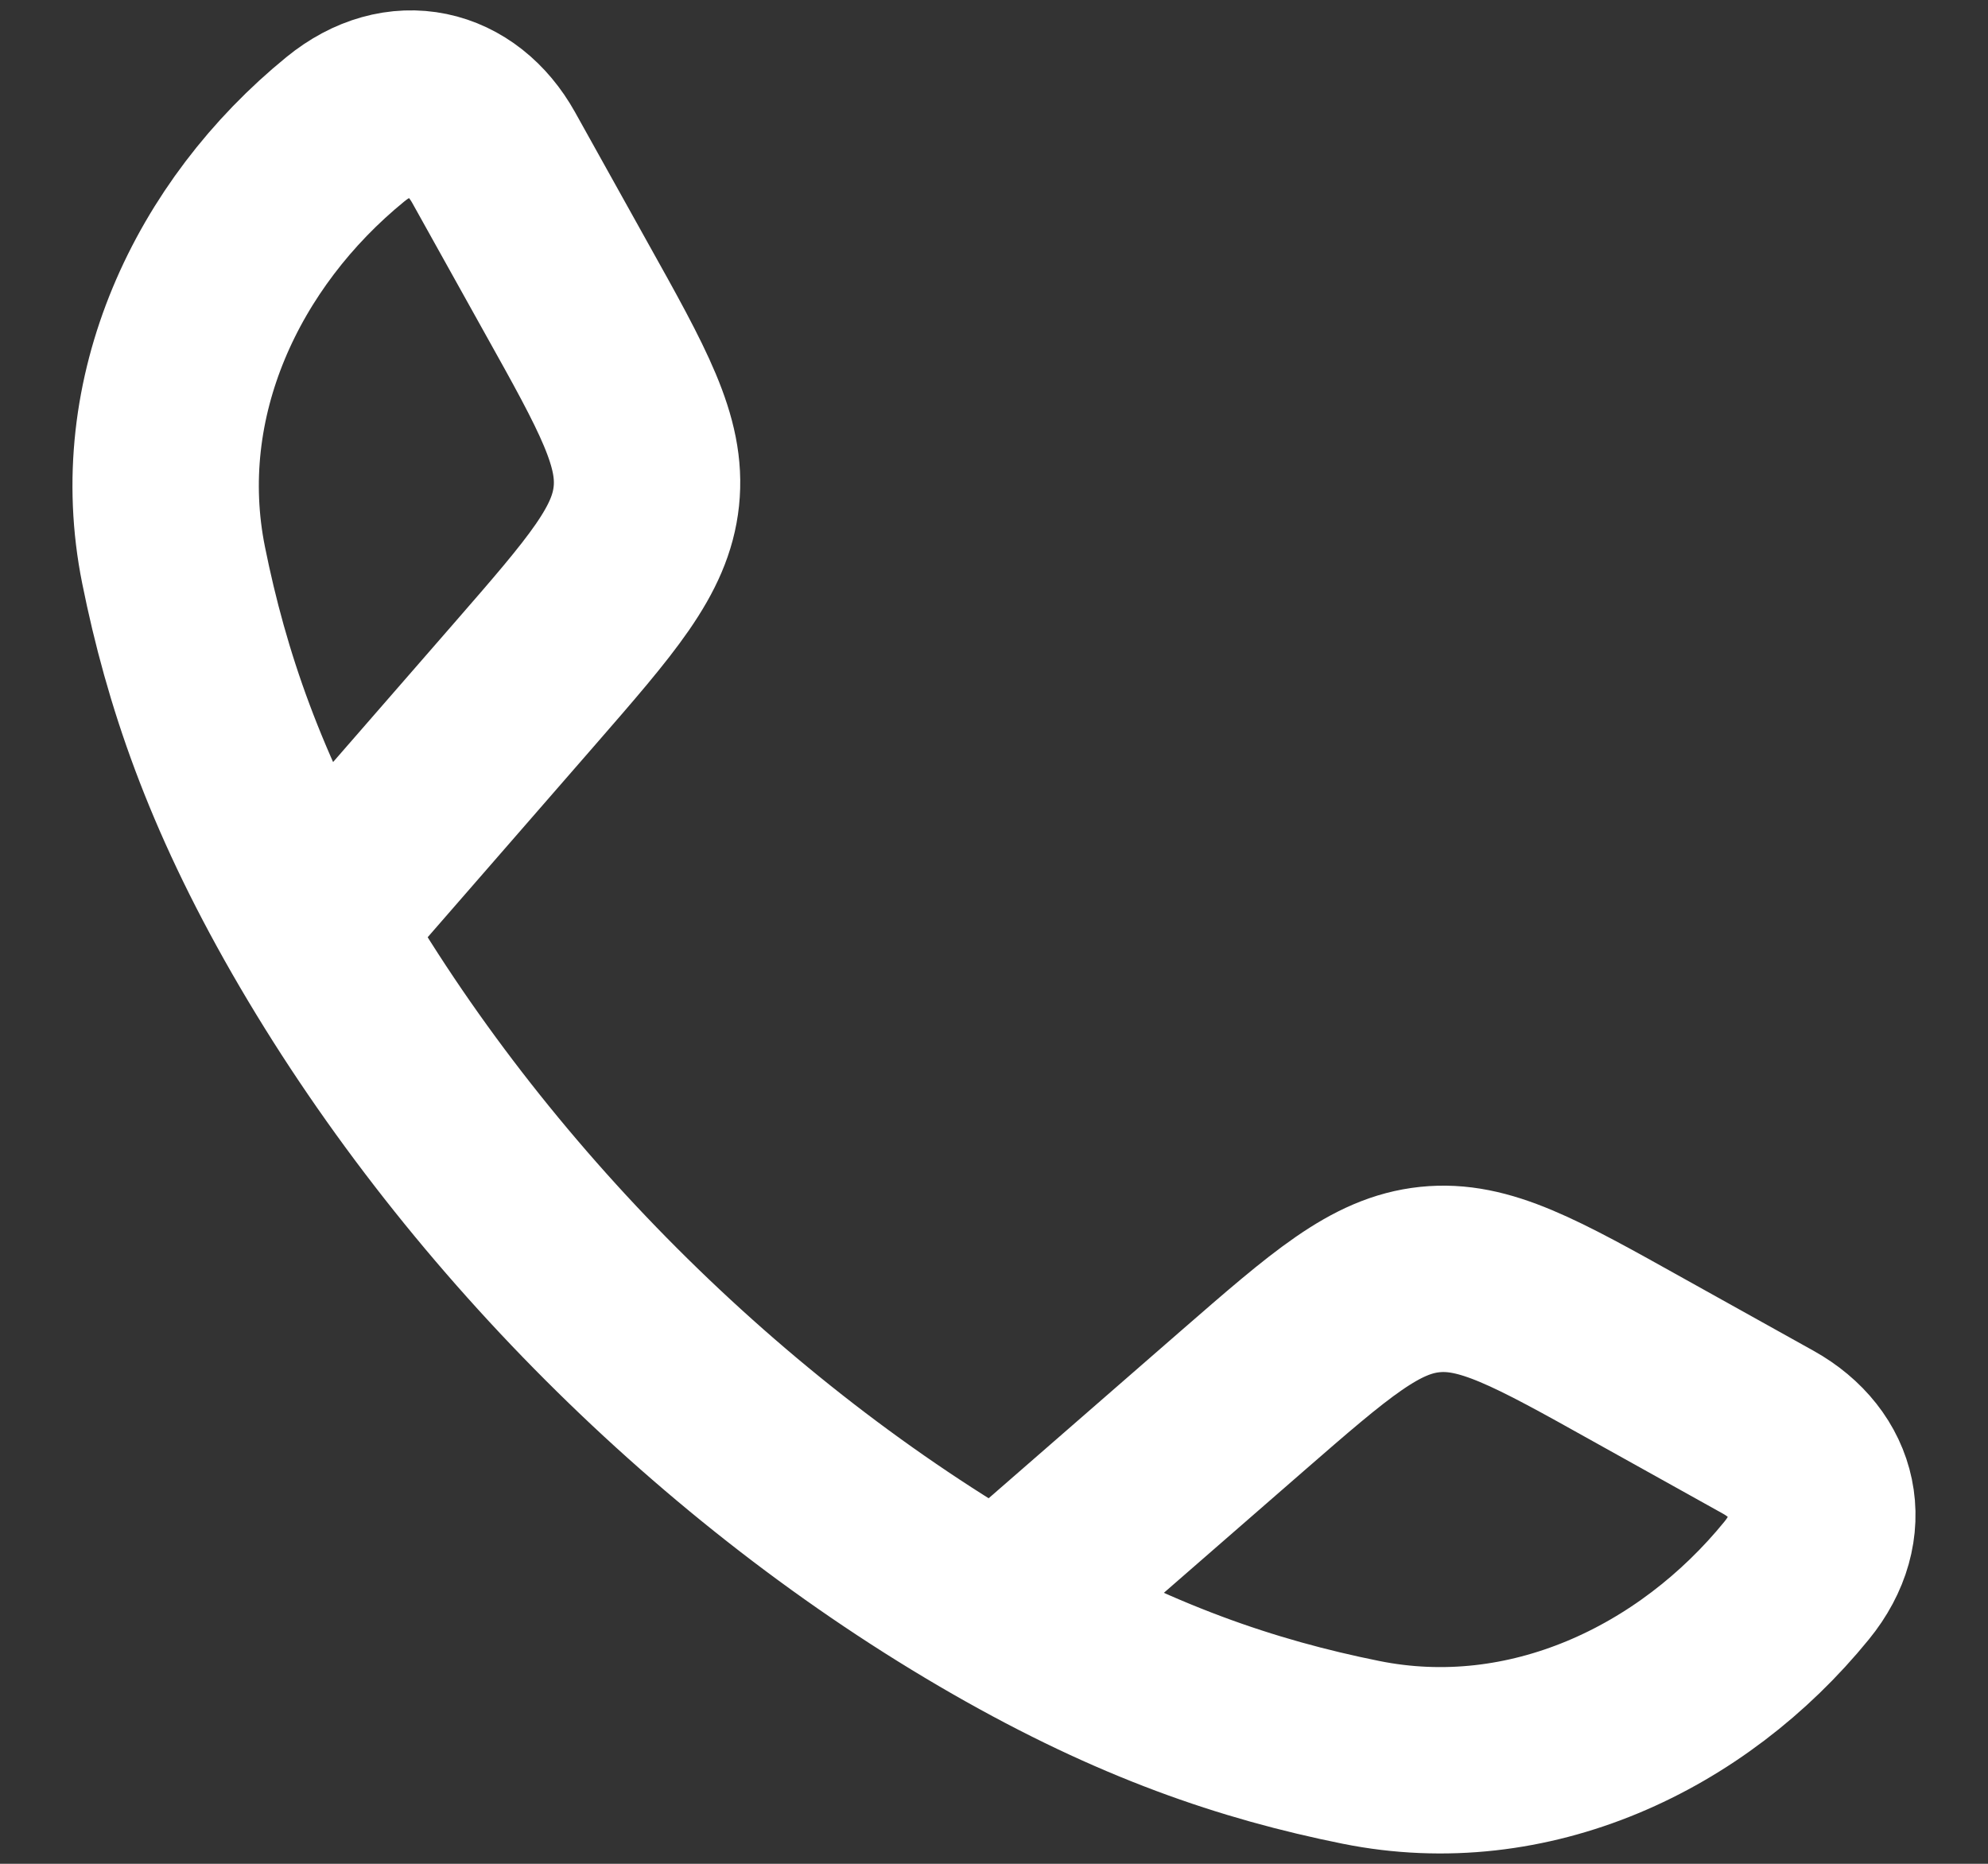 <svg width="16" height="15" viewBox="0 0 16 15" fill="none" xmlns="http://www.w3.org/2000/svg">
<rect x="0" y="0" width="16" height="15" fill="#333333" stroke="none"/>
<path d="M2.518 7.462C1.886 6.36 1.581 5.46 1.397 4.548C1.125 3.198 1.748 1.881 2.78 1.04C3.216 0.684 3.715 0.806 3.973 1.268L4.555 2.313C5.017 3.14 5.248 3.554 5.202 3.993C5.156 4.432 4.845 4.789 4.223 5.504L2.518 7.462ZM2.518 7.462C3.798 9.692 5.805 11.701 8.038 12.982M8.038 12.982C9.14 13.614 10.04 13.919 10.953 14.103C12.302 14.375 13.62 13.752 14.46 12.72C14.816 12.284 14.694 11.785 14.232 11.527L13.187 10.945C12.36 10.483 11.946 10.252 11.507 10.298C11.068 10.344 10.711 10.655 9.996 11.277L8.038 12.982Z" stroke="white" stroke-width="1.5" stroke-linejoin="round"/>
</svg>

